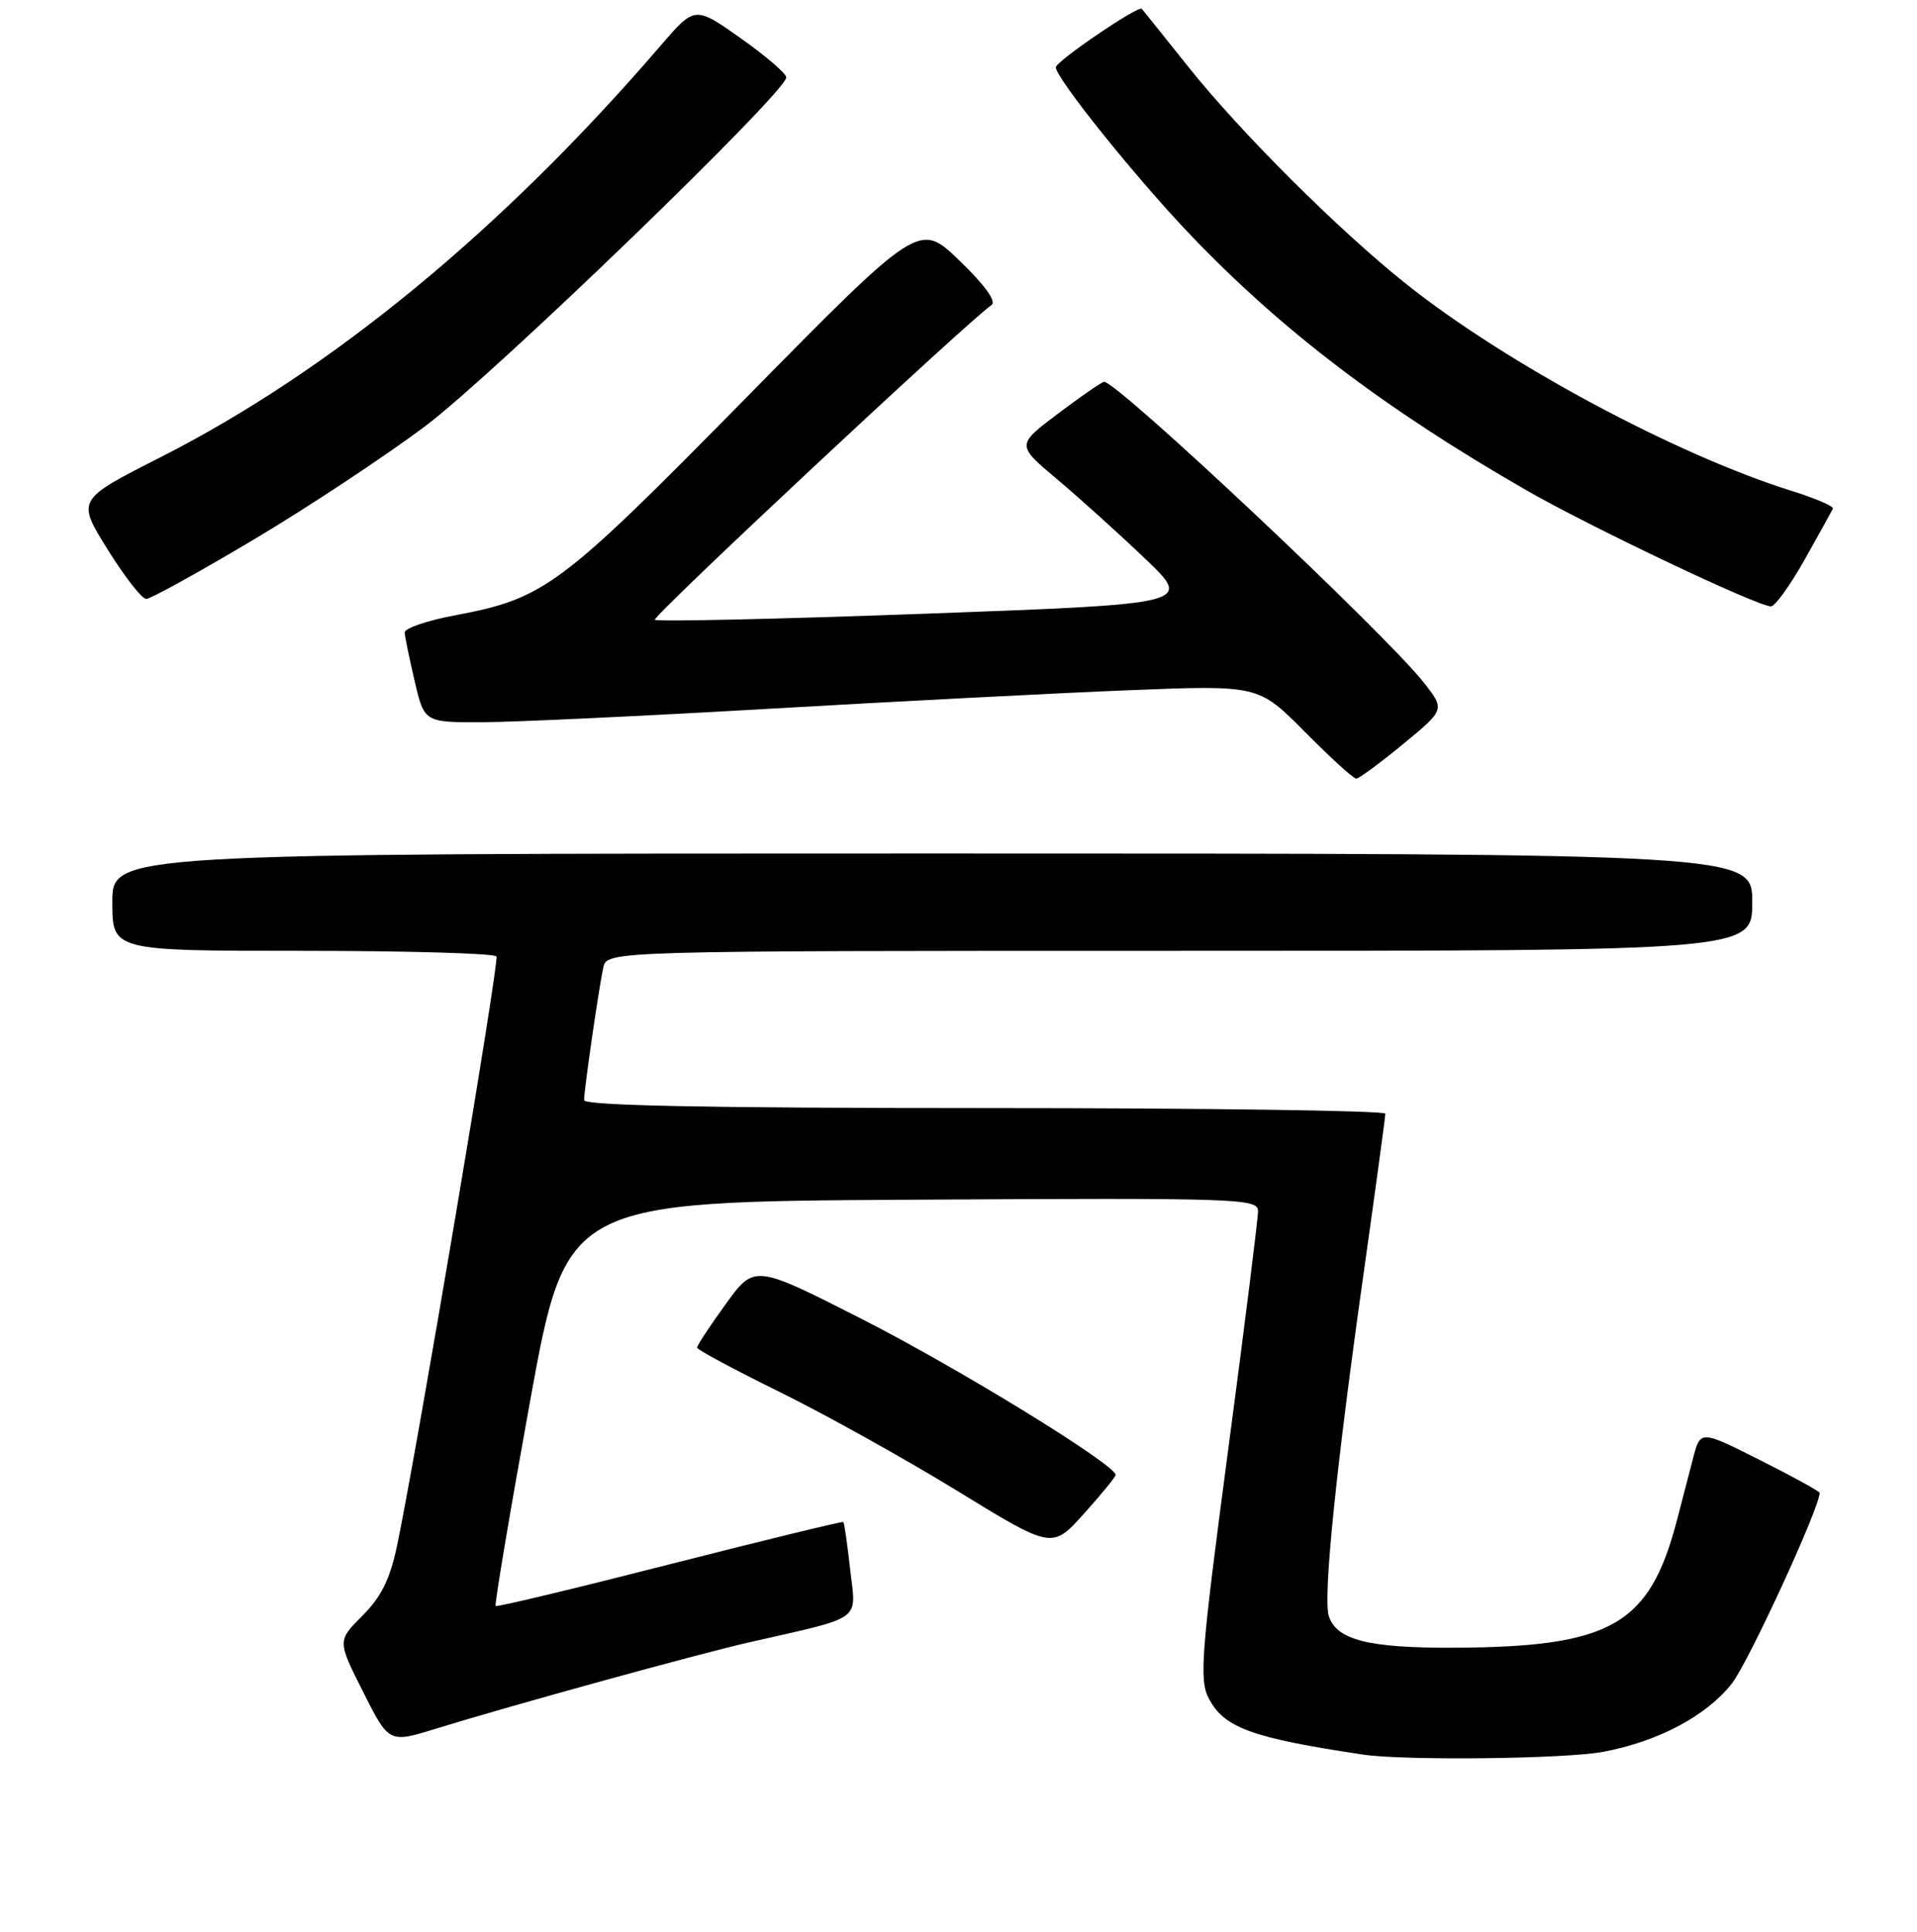 <?xml version="1.0" encoding="UTF-8" standalone="no"?>
<!DOCTYPE svg PUBLIC "-//W3C//DTD SVG 1.1//EN" "http://www.w3.org/Graphics/SVG/1.1/DTD/svg11.dtd" >
<svg xmlns="http://www.w3.org/2000/svg" xmlns:xlink="http://www.w3.org/1999/xlink" version="1.1" viewBox="0 0 256 258">
 <g >
 <path fill="currentColor"
d=" M 214.11 233.98 C 221.45 232.59 227.83 229.21 231.25 224.90 C 233.44 222.14 243.00 201.39 243.00 199.40 C 243.00 199.19 239.42 197.22 235.04 195.02 C 227.07 191.01 227.07 191.01 226.10 194.76 C 225.57 196.82 224.61 200.52 223.96 202.99 C 220.29 217.07 215.21 219.98 194.14 220.08 C 182.77 220.13 178.46 219.04 177.45 215.84 C 176.67 213.38 178.39 196.36 182.04 170.50 C 183.67 158.95 185.00 149.16 185.00 148.75 C 185.00 148.34 160.93 148.00 131.50 148.00 C 94.53 148.00 78.00 147.67 78.00 146.94 C 78.00 145.55 79.94 132.13 80.56 129.25 C 81.04 127.00 81.04 127.00 157.52 127.00 C 234.00 127.00 234.00 127.00 234.00 120.50 C 234.00 114.00 234.00 114.00 124.50 114.00 C 15.00 114.00 15.00 114.00 15.00 120.50 C 15.00 127.00 15.00 127.00 40.44 127.00 C 54.43 127.00 66.07 127.34 66.30 127.75 C 66.69 128.46 55.69 193.69 53.02 206.47 C 52.08 210.92 50.92 213.28 48.41 215.79 C 45.05 219.15 45.05 219.15 48.50 225.99 C 51.94 232.83 51.94 232.83 58.22 230.89 C 68.19 227.81 92.89 221.00 100.00 219.37 C 115.46 215.85 114.33 216.65 113.54 209.68 C 113.16 206.29 112.75 203.41 112.63 203.29 C 112.50 203.17 102.08 205.71 89.45 208.93 C 76.83 212.16 66.36 214.67 66.19 214.50 C 66.02 214.34 68.07 202.13 70.75 187.36 C 75.62 160.50 75.62 160.50 121.81 160.24 C 165.71 159.99 168.00 160.07 168.00 161.78 C 168.00 162.77 166.20 177.19 163.99 193.82 C 160.39 220.98 160.13 224.35 161.42 226.84 C 163.45 230.77 167.14 232.12 182.00 234.35 C 187.54 235.18 209.07 234.94 214.11 233.98 Z  M 148.98 197.00 C 149.03 195.67 127.91 182.69 115.12 176.19 C 100.75 168.88 100.75 168.88 96.91 174.19 C 94.79 177.11 93.07 179.72 93.09 180.00 C 93.10 180.28 98.07 182.94 104.14 185.93 C 110.21 188.92 120.87 194.86 127.84 199.13 C 140.50 206.90 140.50 206.90 144.73 202.20 C 147.06 199.61 148.97 197.28 148.98 197.00 Z  M 187.38 99.38 C 192.98 94.77 192.98 94.77 190.09 91.11 C 184.84 84.48 149.25 51.00 147.45 51.00 C 147.16 51.00 144.40 52.90 141.32 55.22 C 135.73 59.44 135.73 59.44 141.12 63.97 C 144.08 66.46 149.37 71.23 152.88 74.58 C 159.26 80.66 159.26 80.66 123.60 81.97 C 103.99 82.69 87.72 83.05 87.45 82.78 C 87.04 82.37 129.09 43.06 132.41 40.74 C 133.10 40.27 131.51 38.07 128.13 34.81 C 122.76 29.63 122.76 29.63 99.63 53.14 C 74.72 78.46 72.76 79.92 60.75 82.19 C 57.04 82.88 54.02 83.92 54.04 84.48 C 54.07 85.04 54.67 87.97 55.38 91.00 C 56.67 96.50 56.67 96.50 64.58 96.46 C 68.94 96.44 86.22 95.62 103.00 94.65 C 119.78 93.68 141.27 92.57 150.78 92.19 C 168.06 91.50 168.06 91.50 174.25 97.75 C 177.66 101.19 180.74 104.00 181.11 104.00 C 181.47 104.00 184.29 101.92 187.38 99.38 Z  M 241.00 74.74 C 242.93 71.31 244.62 68.25 244.77 67.94 C 244.92 67.63 242.44 66.56 239.27 65.57 C 223.75 60.71 201.03 48.50 187.71 37.87 C 178.77 30.74 165.67 17.68 158.75 9.00 C 155.46 4.88 152.63 1.35 152.48 1.18 C 152.03 0.68 141.00 8.19 141.00 8.99 C 141.00 10.44 151.64 23.69 158.95 31.35 C 171.16 44.14 184.90 54.59 203.80 65.46 C 212.39 70.40 234.73 81.01 236.50 80.99 C 237.05 80.98 239.07 78.17 241.00 74.74 Z  M 33.88 72.07 C 41.20 67.71 51.53 60.87 56.85 56.87 C 66.09 49.90 105.00 12.31 105.00 10.34 C 105.00 9.82 102.25 7.46 98.89 5.09 C 92.79 0.78 92.79 0.78 88.18 6.14 C 67.10 30.67 44.17 49.54 21.38 61.10 C 10.25 66.75 10.25 66.75 14.36 73.37 C 16.63 77.02 18.95 80.00 19.52 80.00 C 20.10 80.00 26.56 76.43 33.88 72.07 Z "/>
</g>
</svg>